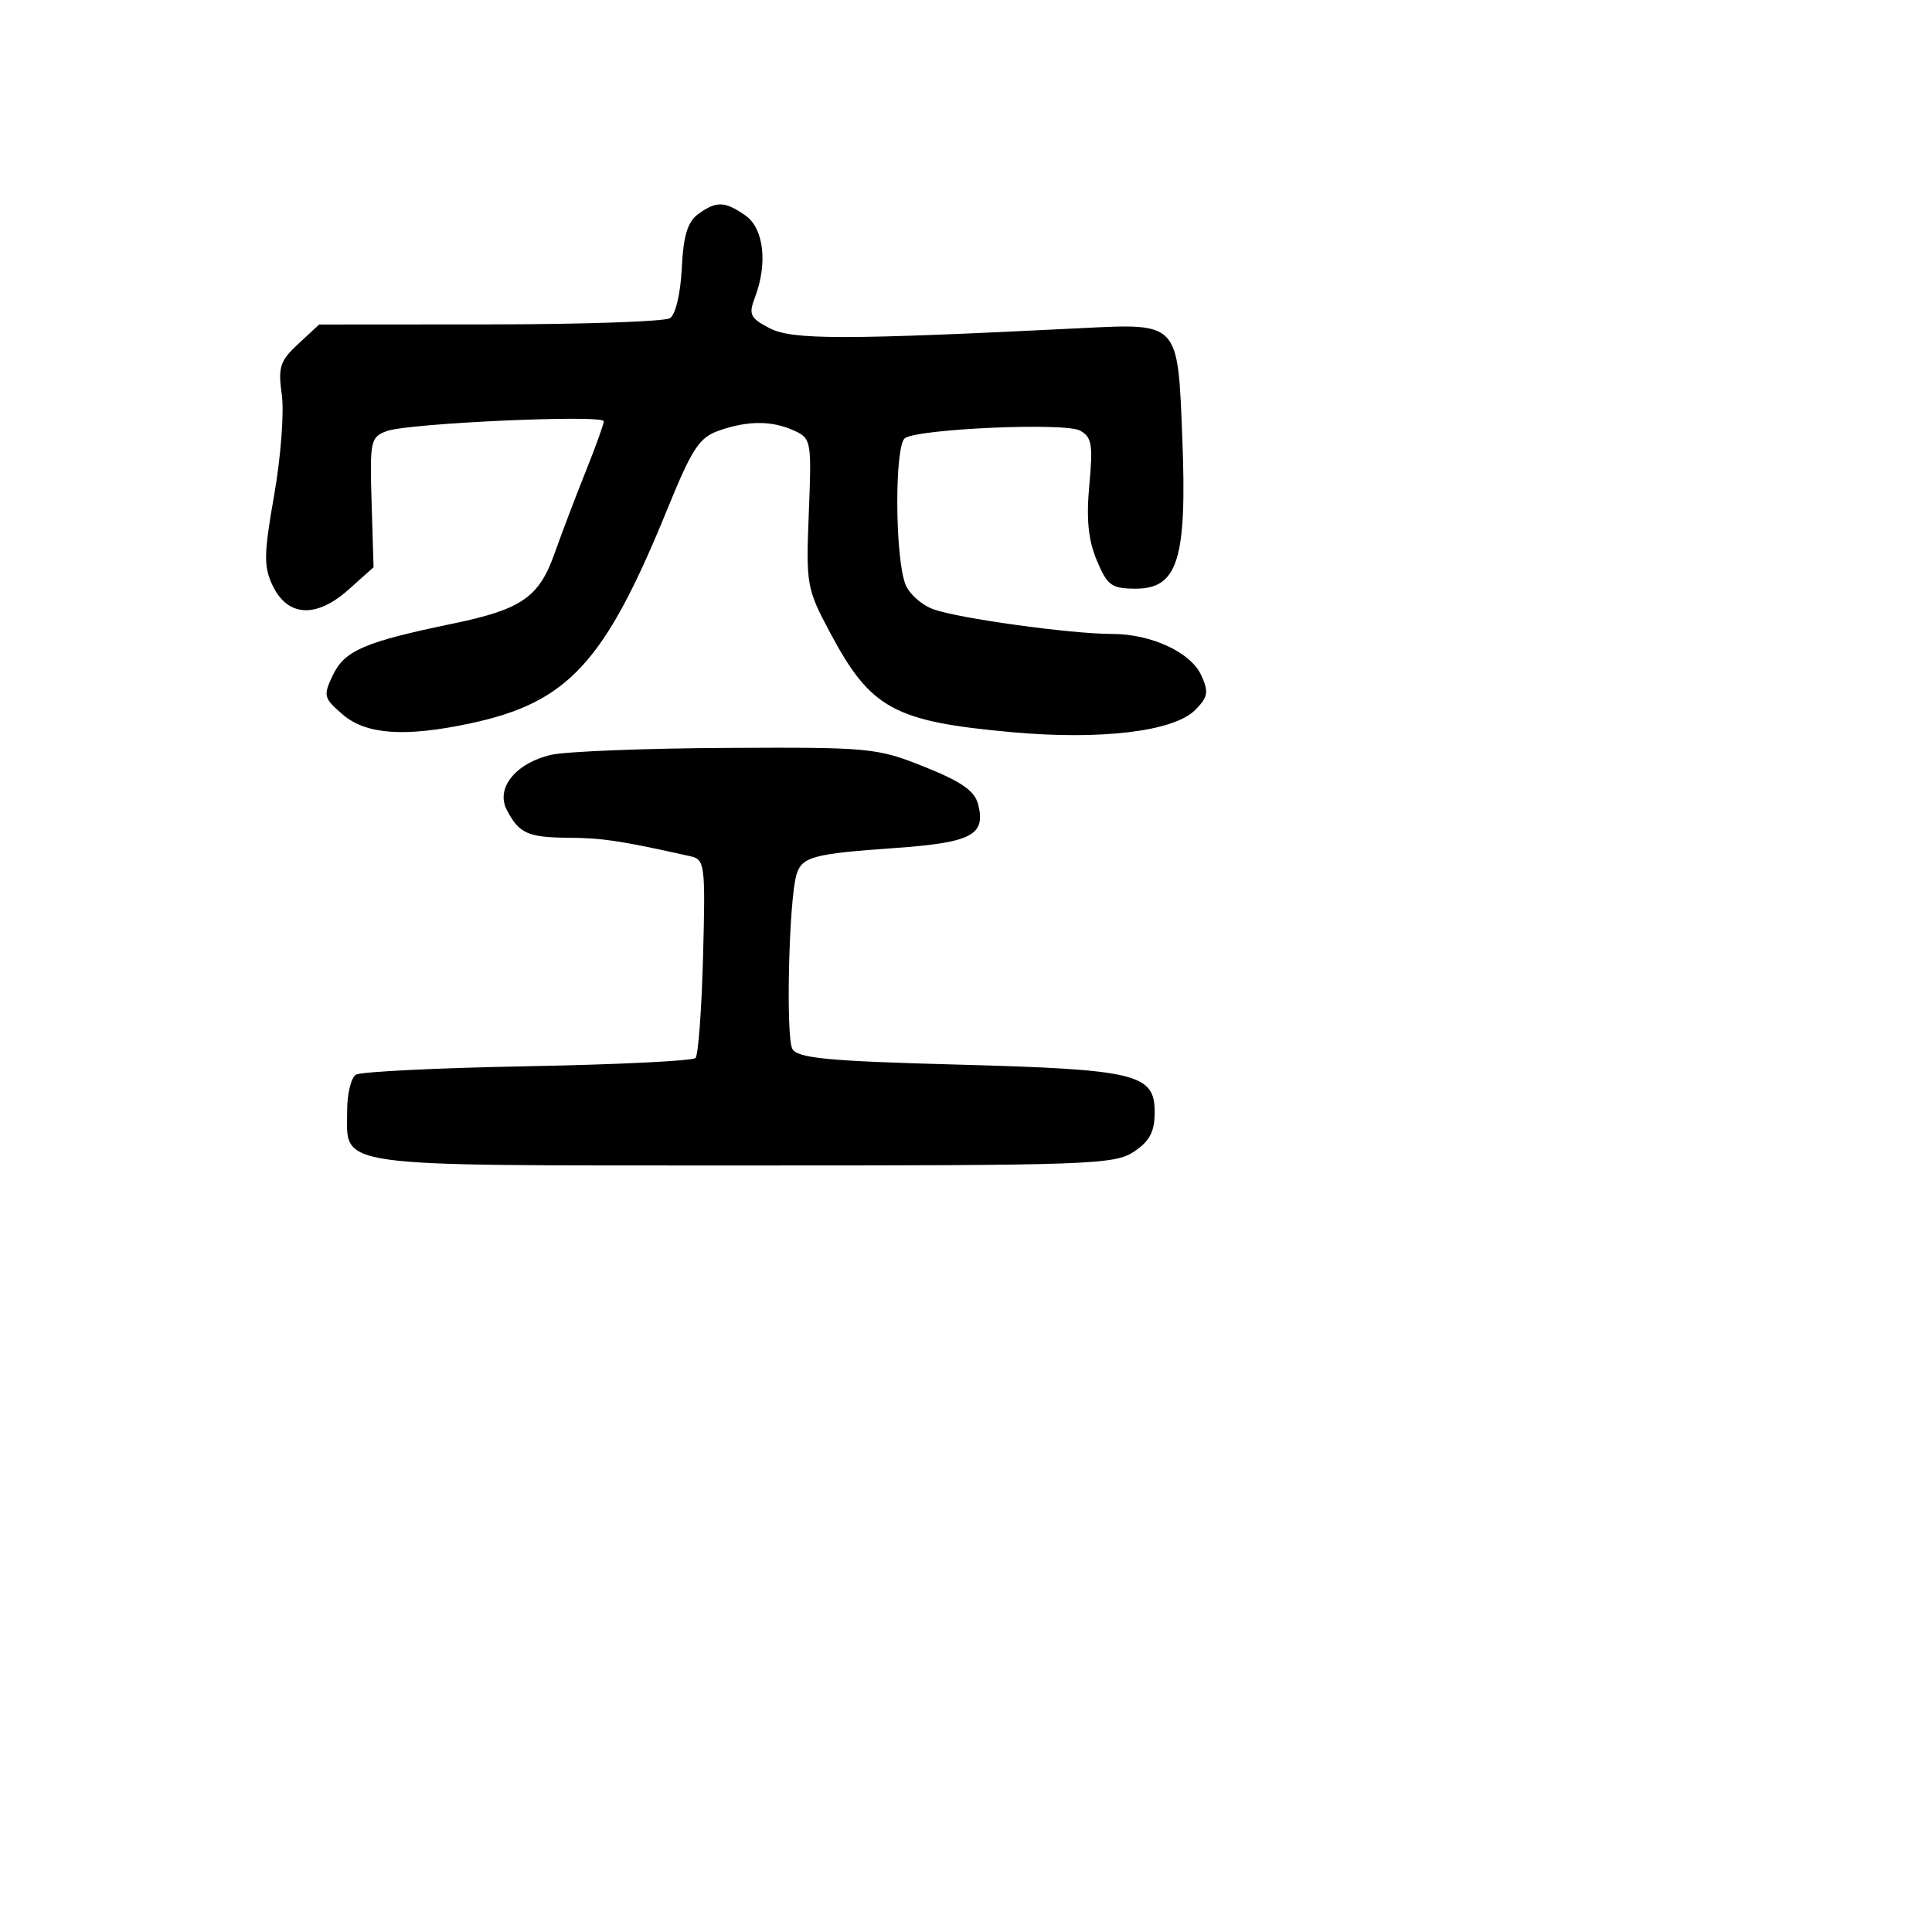 <svg xmlns="http://www.w3.org/2000/svg" width="256" height="256" viewBox="0 0 256 256" version="1.1">
	<path d="M 92.502 28.375 C 91.109 29.393, 90.549 31.250, 90.339 35.548 C 90.176 38.881, 89.512 41.693, 88.778 42.159 C 88.075 42.604, 77.328 42.976, 64.896 42.985 L 42.292 43 39.523 45.566 C 37.091 47.820, 36.826 48.641, 37.341 52.316 C 37.664 54.617, 37.209 60.589, 36.331 65.586 C 34.953 73.424, 34.925 75.072, 36.124 77.586 C 38.105 81.738, 41.908 81.948, 46.169 78.140 L 49.500 75.164 49.238 66.562 C 48.990 58.426, 49.099 57.914, 51.238 57.122 C 54.071 56.073, 79.999 54.902, 80.003 55.823 C 80.004 56.195, 78.923 59.200, 77.599 62.500 C 76.275 65.800, 74.429 70.656, 73.497 73.292 C 71.420 79.167, 69.132 80.744, 59.920 82.651 C 48.360 85.043, 45.672 86.197, 44.122 89.430 C 42.799 92.192, 42.873 92.494, 45.415 94.680 C 48.497 97.332, 53.616 97.696, 62.201 95.877 C 75.293 93.102, 80.121 87.855, 88.493 67.306 C 91.708 59.414, 92.667 57.963, 95.268 57.056 C 99.118 55.714, 102.282 55.716, 105.236 57.062 C 107.488 58.088, 107.553 58.450, 107.171 67.961 C 106.789 77.469, 106.883 78.001, 109.981 83.812 C 115.369 93.921, 118.436 95.601, 134.102 97.020 C 145.870 98.086, 155.523 96.922, 158.350 94.094 C 160.071 92.374, 160.190 91.712, 159.178 89.490 C 157.780 86.424, 152.552 84, 147.334 84 C 141.902 84, 126.963 81.933, 123.666 80.726 C 122.107 80.155, 120.444 78.667, 119.970 77.420 C 118.561 73.716, 118.530 58.909, 119.928 58.044 C 121.947 56.797, 141.083 55.974, 143.090 57.048 C 144.670 57.894, 144.842 58.885, 144.341 64.264 C 143.922 68.764, 144.197 71.544, 145.329 74.250 C 146.730 77.599, 147.283 78, 150.500 78 C 156.070 78, 157.289 74.074, 156.665 58.145 C 156.055 42.566, 156.301 42.831, 143.068 43.491 C 111.916 45.044, 104.990 45.046, 102.009 43.505 C 99.396 42.153, 99.169 41.686, 100.029 39.424 C 101.749 34.900, 101.215 30.264, 98.777 28.557 C 96.046 26.644, 94.914 26.611, 92.502 28.375 M 73.024 100.022 C 68.293 101.135, 65.641 104.448, 67.164 107.343 C 68.811 110.472, 69.931 110.965, 75.500 111.009 C 79.882 111.044, 82.465 111.440, 91.500 113.464 C 93.395 113.889, 93.482 114.586, 93.160 126.706 C 92.973 133.743, 92.523 139.812, 92.160 140.192 C 91.797 140.573, 81.786 141.064, 69.913 141.283 C 58.040 141.502, 47.802 142.004, 47.163 142.399 C 46.523 142.795, 46 144.924, 46 147.130 C 46 154.802, 43.251 154.419, 98.389 154.431 C 144.382 154.441, 147.675 154.325, 150.250 152.606 C 152.353 151.202, 153 149.968, 153 147.360 C 153 142.275, 150.614 141.704, 126.712 141.060 C 109.785 140.604, 105.753 140.223, 105.003 139.007 C 104.095 137.535, 104.532 119.065, 105.552 115.842 C 106.285 113.525, 107.777 113.126, 118.536 112.370 C 128.719 111.654, 130.634 110.661, 129.620 106.623 C 129.162 104.798, 127.448 103.591, 122.498 101.610 C 116.202 99.089, 115.304 99.003, 96.239 99.102 C 85.383 99.159, 74.936 99.573, 73.024 100.022" stroke="none" fill="black" fill-rule="evenodd"/>
</svg>